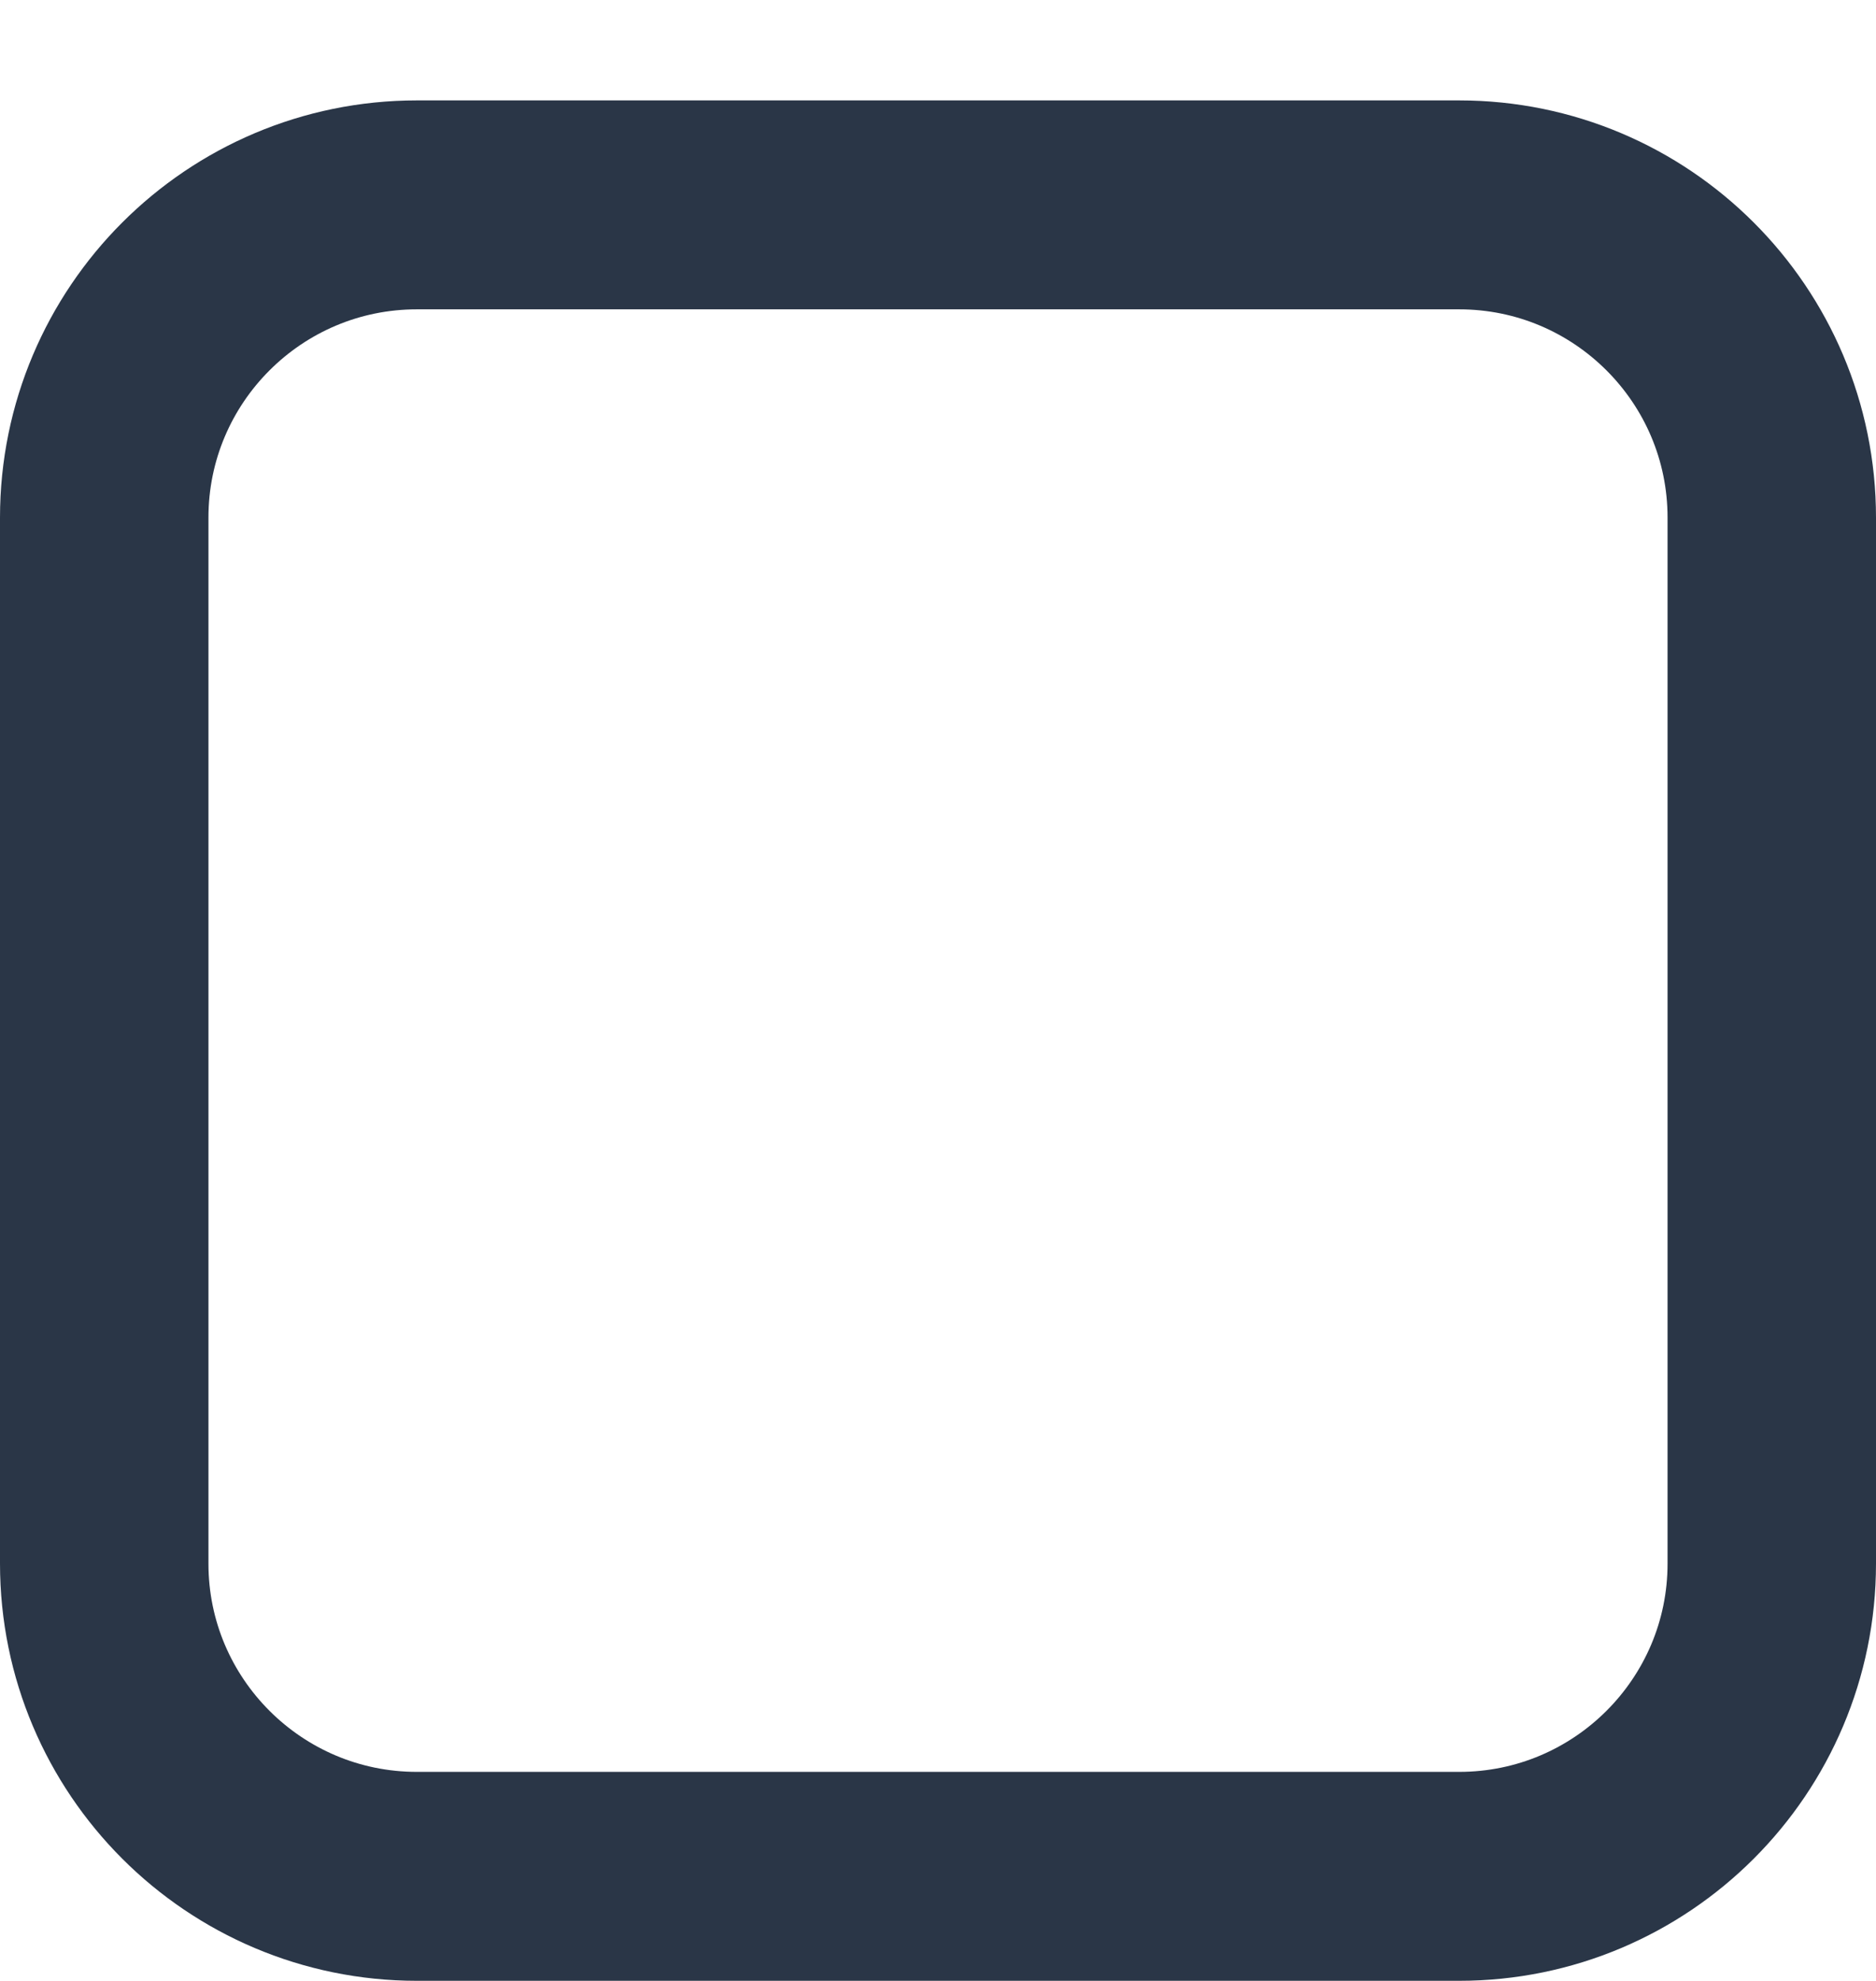 <?xml version="1.0" encoding="UTF-8" standalone="no"?>
<!DOCTYPE svg PUBLIC "-//W3C//DTD SVG 1.1//EN" "http://www.w3.org/Graphics/SVG/1.1/DTD/svg11.dtd">
<svg width="100%" height="100%" viewBox="0 0 18 19" version="1.1" xmlns="http://www.w3.org/2000/svg" xmlns:xlink="http://www.w3.org/1999/xlink" xml:space="preserve" xmlns:serif="http://www.serif.com/" style="fill-rule:evenodd;clip-rule:evenodd;">
    <g id="Check-button" serif:id="Check button" transform="matrix(1,0,0,1.002,-3,-2.043)">
        <path id="Rectangle-5" serif:id="Rectangle 5" d="M20,6.994C20,5.341 18.656,4 17,4L7,4C5.344,4 4,5.341 4,6.994L4,17.006C4,18.659 5.344,20 7,20L17,20C18.656,20 20,18.659 20,17.006L20,6.994Z" style="fill:none;stroke:rgb(42,54,71);stroke-width:2px;"/>
    </g>
</svg>
